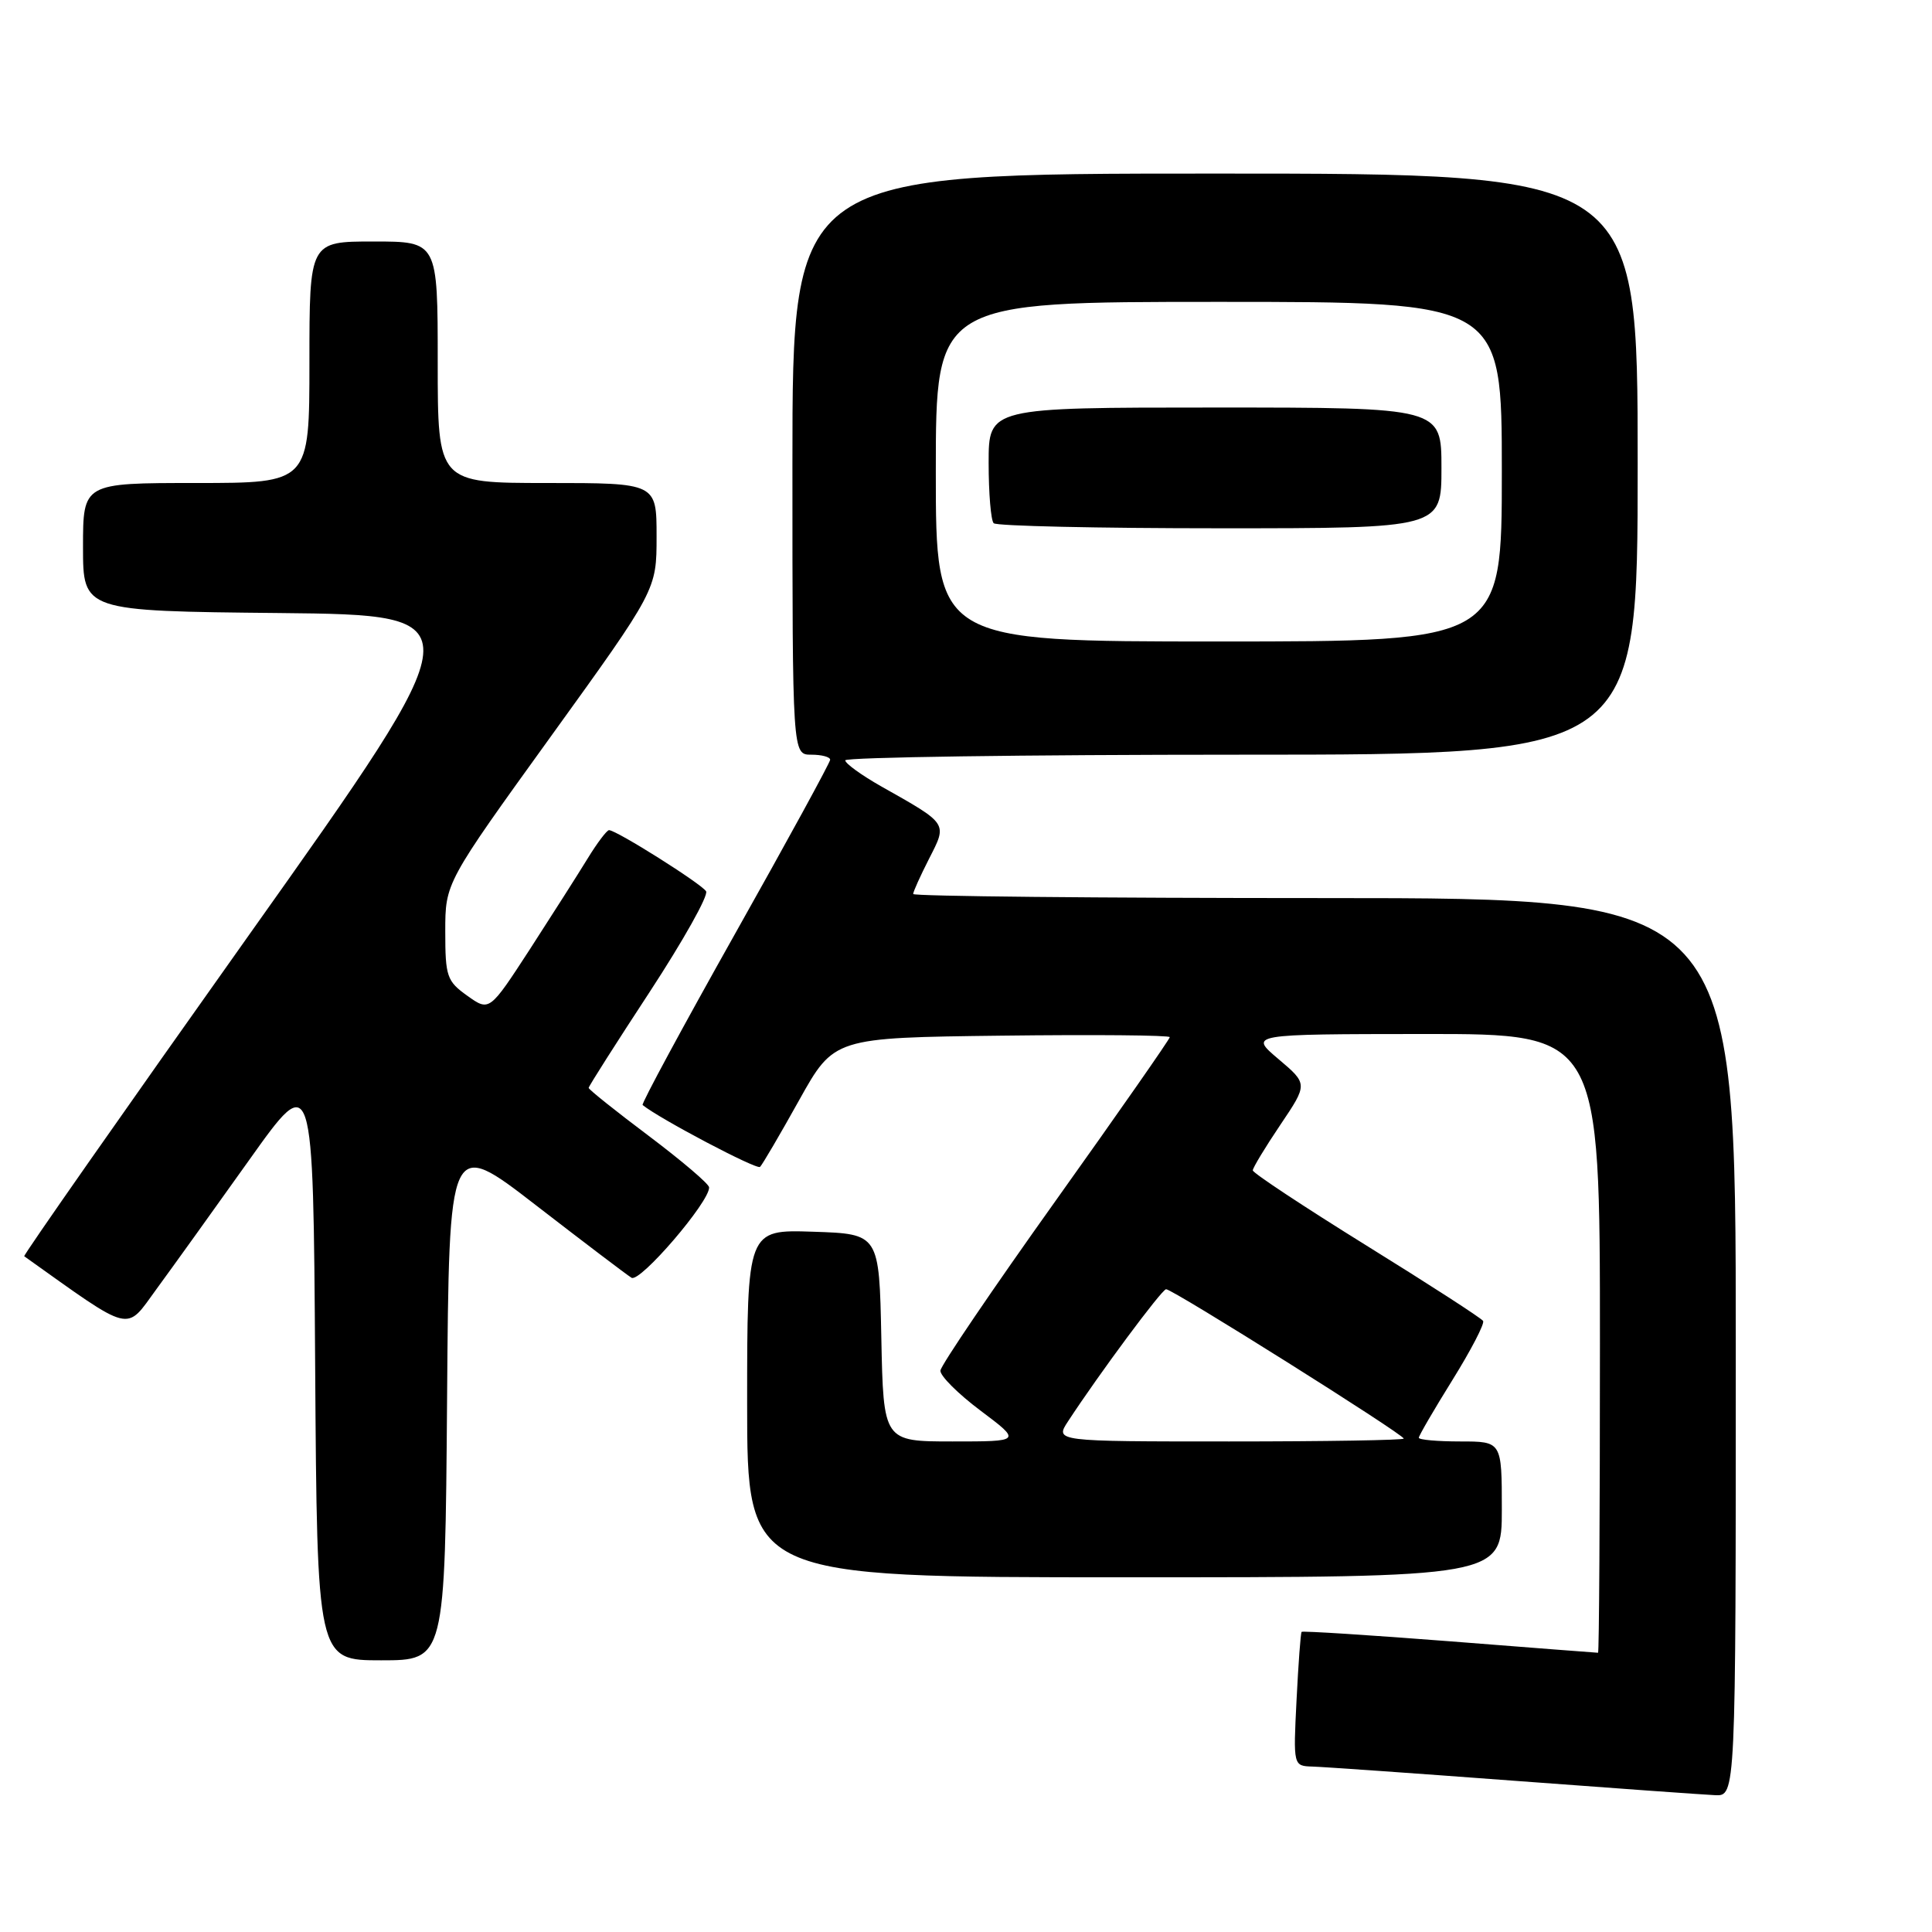 <?xml version="1.0" encoding="UTF-8" standalone="no"?>
<!DOCTYPE svg PUBLIC "-//W3C//DTD SVG 1.1//EN" "http://www.w3.org/Graphics/SVG/1.1/DTD/svg11.dtd" >
<svg xmlns="http://www.w3.org/2000/svg" xmlns:xlink="http://www.w3.org/1999/xlink" version="1.1" viewBox="0 0 256 256">
 <g >
 <path fill="currentColor"
d=" M 230.00 178.50 C 230.00 119.00 230.00 119.00 175.50 119.00 C 145.52 119.00 121.00 118.76 121.00 118.46 C 121.00 118.16 121.95 116.06 123.11 113.78 C 125.54 109.02 125.68 109.23 116.75 104.19 C 114.14 102.71 112.00 101.16 112.00 100.75 C 112.00 100.34 135.62 100.00 164.50 100.00 C 217.00 100.00 217.00 100.00 217.00 61.50 C 217.00 23.00 217.00 23.00 161.00 23.00 C 105.00 23.00 105.00 23.00 105.00 61.50 C 105.00 100.00 105.00 100.00 107.50 100.00 C 108.88 100.00 110.00 100.30 110.00 100.67 C 110.00 101.03 104.33 111.41 97.40 123.73 C 90.47 136.06 84.96 146.26 85.15 146.42 C 87.35 148.22 100.29 155.04 100.71 154.62 C 101.02 154.32 103.35 150.34 105.89 145.78 C 110.51 137.50 110.51 137.50 132.76 137.23 C 144.99 137.08 155.00 137.17 155.00 137.43 C 155.00 137.69 148.19 147.45 139.86 159.13 C 131.53 170.81 124.67 180.92 124.61 181.61 C 124.55 182.29 126.94 184.68 129.93 186.92 C 135.36 191.00 135.36 191.00 126.21 191.00 C 117.06 191.00 117.06 191.00 116.78 177.25 C 116.50 163.50 116.50 163.50 107.75 163.21 C 99.00 162.92 99.00 162.92 99.00 185.96 C 99.00 209.00 99.00 209.00 149.00 209.00 C 199.00 209.00 199.00 209.00 199.00 200.00 C 199.00 191.00 199.00 191.00 193.50 191.00 C 190.47 191.00 188.00 190.78 188.00 190.51 C 188.00 190.24 190.01 186.79 192.46 182.85 C 194.91 178.91 196.74 175.39 196.52 175.03 C 196.30 174.67 189.34 170.17 181.06 165.04 C 172.78 159.90 166.00 155.42 166.00 155.08 C 166.00 154.75 167.64 152.03 169.65 149.05 C 173.30 143.63 173.30 143.63 169.40 140.33 C 165.50 137.03 165.50 137.03 188.75 137.01 C 212.00 137.00 212.00 137.00 212.00 178.00 C 212.00 200.55 211.89 219.00 211.75 219.00 C 211.61 219.00 202.77 218.32 192.10 217.48 C 181.43 216.65 172.60 216.09 172.47 216.23 C 172.34 216.38 172.04 220.44 171.80 225.25 C 171.36 234.00 171.36 234.00 173.93 234.08 C 175.34 234.12 187.30 234.96 200.50 235.95 C 213.70 236.94 225.74 237.80 227.25 237.87 C 230.00 238.00 230.00 238.00 230.00 178.50 Z  M 59.24 185.40 C 59.50 150.80 59.50 150.80 71.00 159.69 C 77.33 164.58 83.03 168.91 83.68 169.31 C 84.80 170.00 94.05 159.22 93.96 157.33 C 93.94 156.87 90.34 153.81 85.96 150.51 C 81.58 147.22 78.00 144.36 78.00 144.15 C 78.00 143.94 81.64 138.22 86.09 131.43 C 90.53 124.64 93.90 118.64 93.56 118.10 C 92.94 117.10 81.68 110.00 80.70 110.00 C 80.41 110.00 79.13 111.69 77.87 113.75 C 76.61 115.81 73.16 121.22 70.22 125.77 C 64.85 134.03 64.85 134.03 61.93 131.95 C 59.21 130.01 59.00 129.40 59.00 123.42 C 59.00 116.98 59.00 116.98 73.00 97.57 C 87.00 78.16 87.00 78.16 87.00 71.08 C 87.00 64.00 87.00 64.00 72.50 64.00 C 58.00 64.00 58.00 64.00 58.00 48.00 C 58.00 32.00 58.00 32.00 49.50 32.00 C 41.00 32.00 41.00 32.00 41.00 48.00 C 41.00 64.00 41.00 64.00 26.00 64.00 C 11.00 64.00 11.00 64.00 11.00 72.48 C 11.00 80.97 11.00 80.97 37.04 81.23 C 63.08 81.50 63.08 81.50 33.00 123.88 C 16.46 147.19 3.05 166.35 3.21 166.46 C 17.76 176.82 16.56 176.52 20.75 170.79 C 22.88 167.88 28.42 160.17 33.06 153.65 C 41.50 141.79 41.50 141.79 41.76 180.90 C 42.02 220.00 42.02 220.00 50.50 220.00 C 58.97 220.00 58.97 220.00 59.24 185.40 Z  M 141.53 188.32 C 145.66 182.01 153.91 170.89 154.51 170.83 C 155.26 170.74 186.00 190.06 186.00 190.62 C 186.00 190.83 175.60 191.00 162.88 191.00 C 139.77 191.00 139.77 191.00 141.53 188.32 Z  M 124.00 62.50 C 124.00 40.00 124.00 40.00 161.50 40.00 C 199.00 40.00 199.00 40.00 199.00 62.50 C 199.00 85.00 199.00 85.00 161.50 85.00 C 124.00 85.00 124.00 85.00 124.00 62.50 Z  M 191.00 62.00 C 191.00 54.00 191.00 54.00 161.00 54.00 C 131.00 54.00 131.00 54.00 131.00 61.33 C 131.00 65.37 131.30 68.97 131.67 69.33 C 132.03 69.70 145.53 70.00 161.67 70.00 C 191.00 70.00 191.00 70.00 191.00 62.00 Z "/>
</g>
</svg>